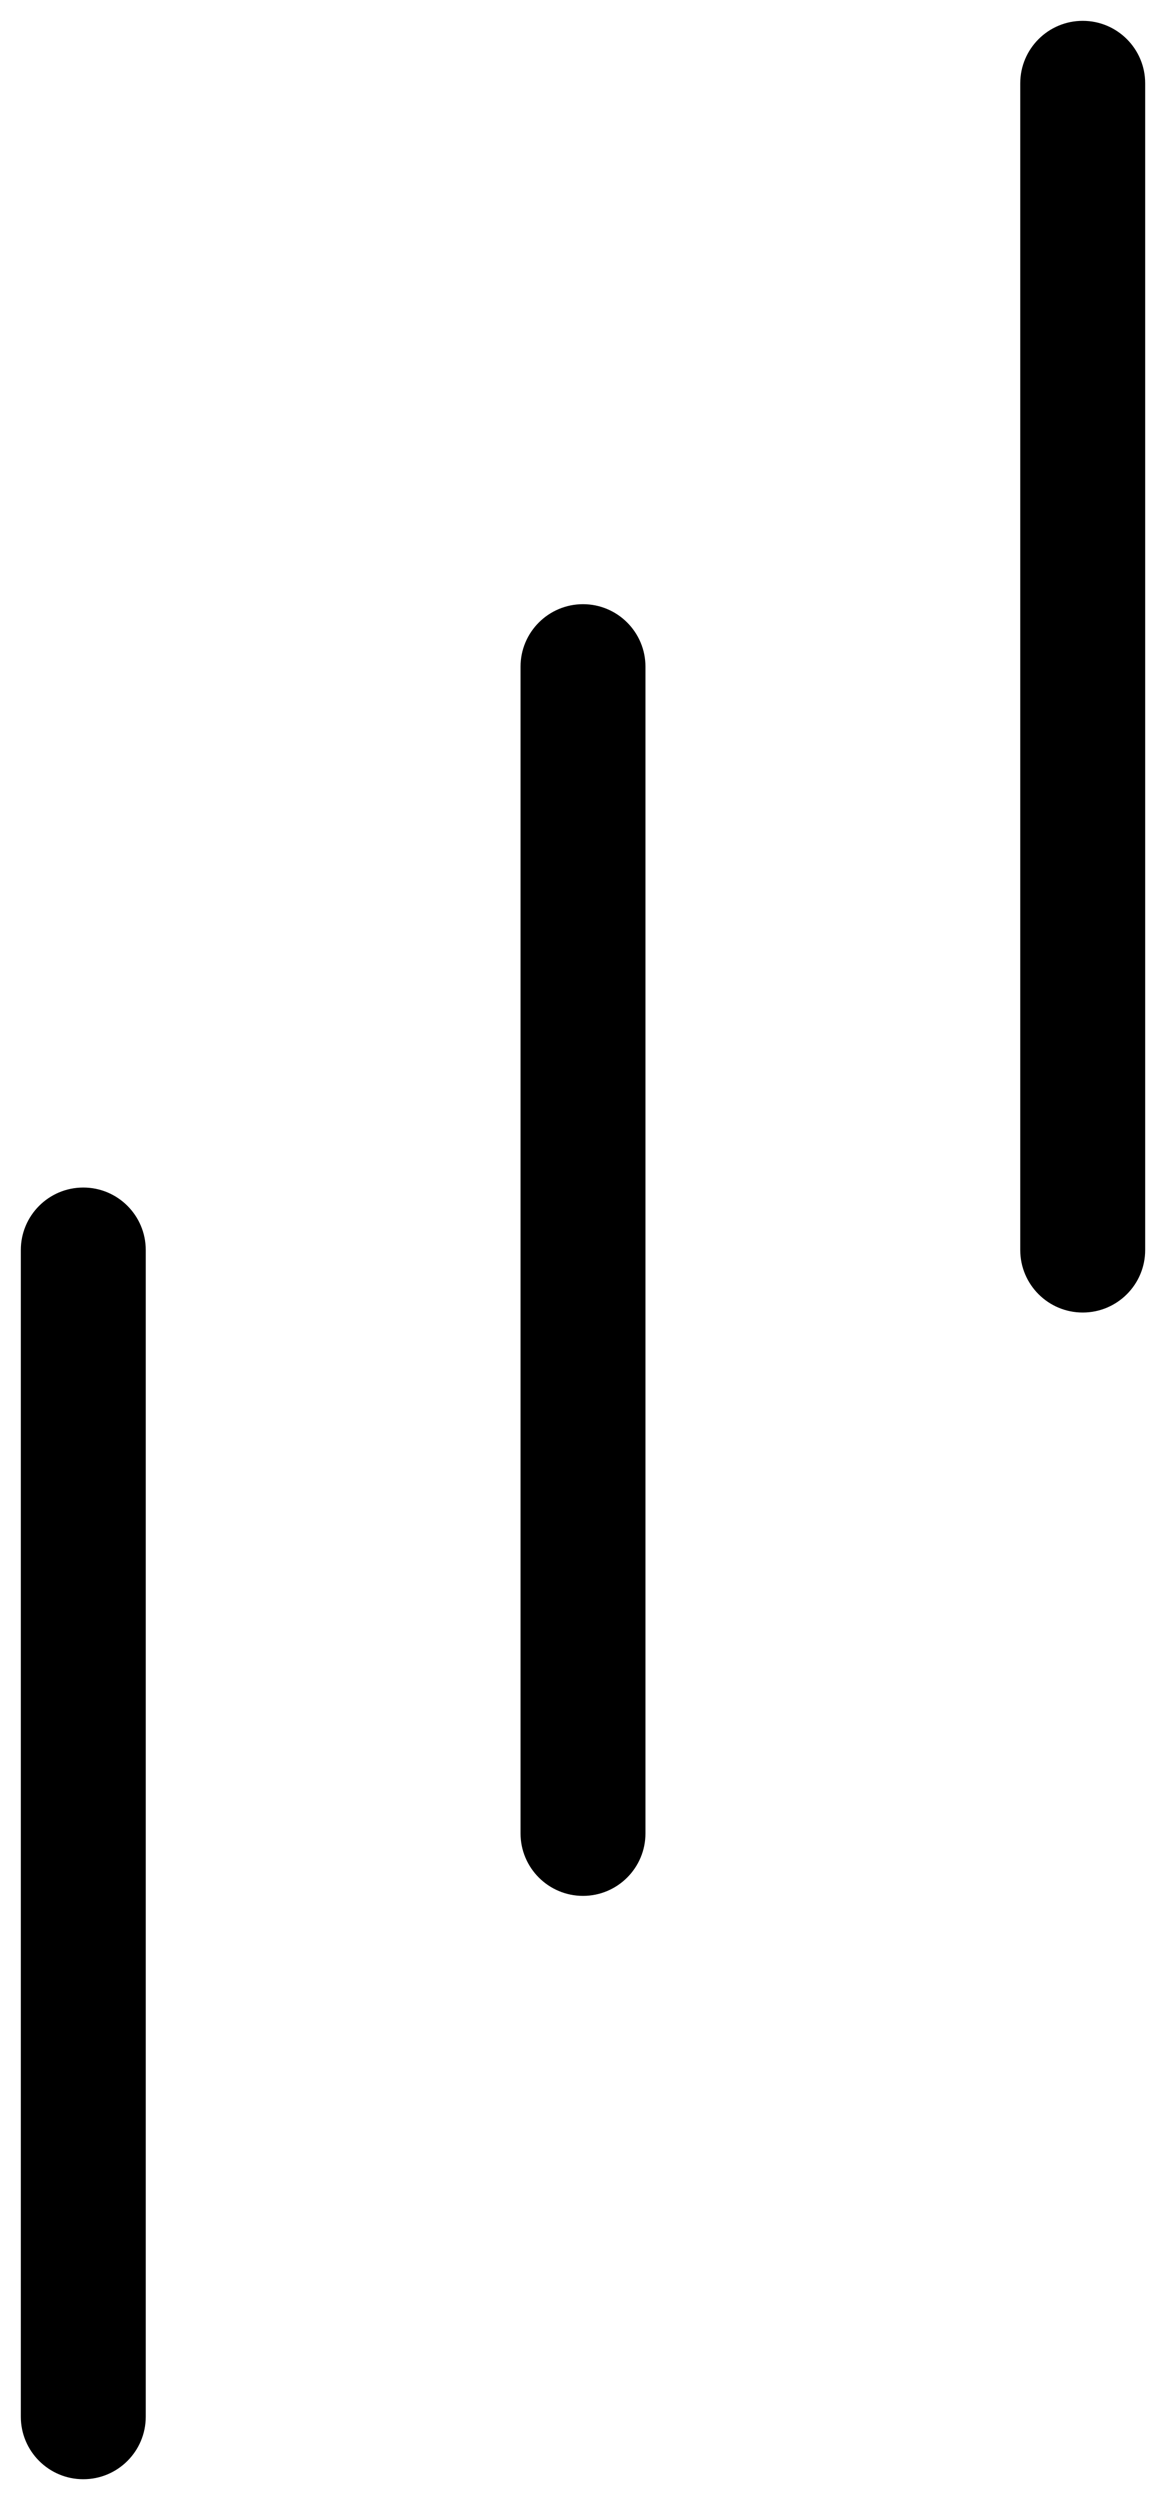 <svg viewBox="0 0 14 30" fill="#000" xmlns="http://www.w3.org/2000/svg">
   <path  d="M13 15.75C13.414 15.75 13.75 15.414 13.75 15L13.75 1C13.75 0.586 13.414 0.25 13 0.25C12.586 0.25 12.25 0.586 12.25 1L12.25 15C12.25 15.414 12.586 15.75 13 15.75ZM7 22.75C7.414 22.75 7.75 22.414 7.75 22L7.75 8C7.75 7.586 7.414 7.25 7 7.25C6.586 7.25 6.25 7.586 6.25 8L6.25 22C6.25 22.414 6.586 22.75 7 22.75ZM1 29.75C1.414 29.75 1.75 29.414 1.75 29L1.75 15C1.75 14.586 1.414 14.25 1 14.25C0.586 14.25 0.25 14.586 0.25 15L0.25 29C0.25 29.414 0.586 29.75 1 29.75Z" />
</svg>

